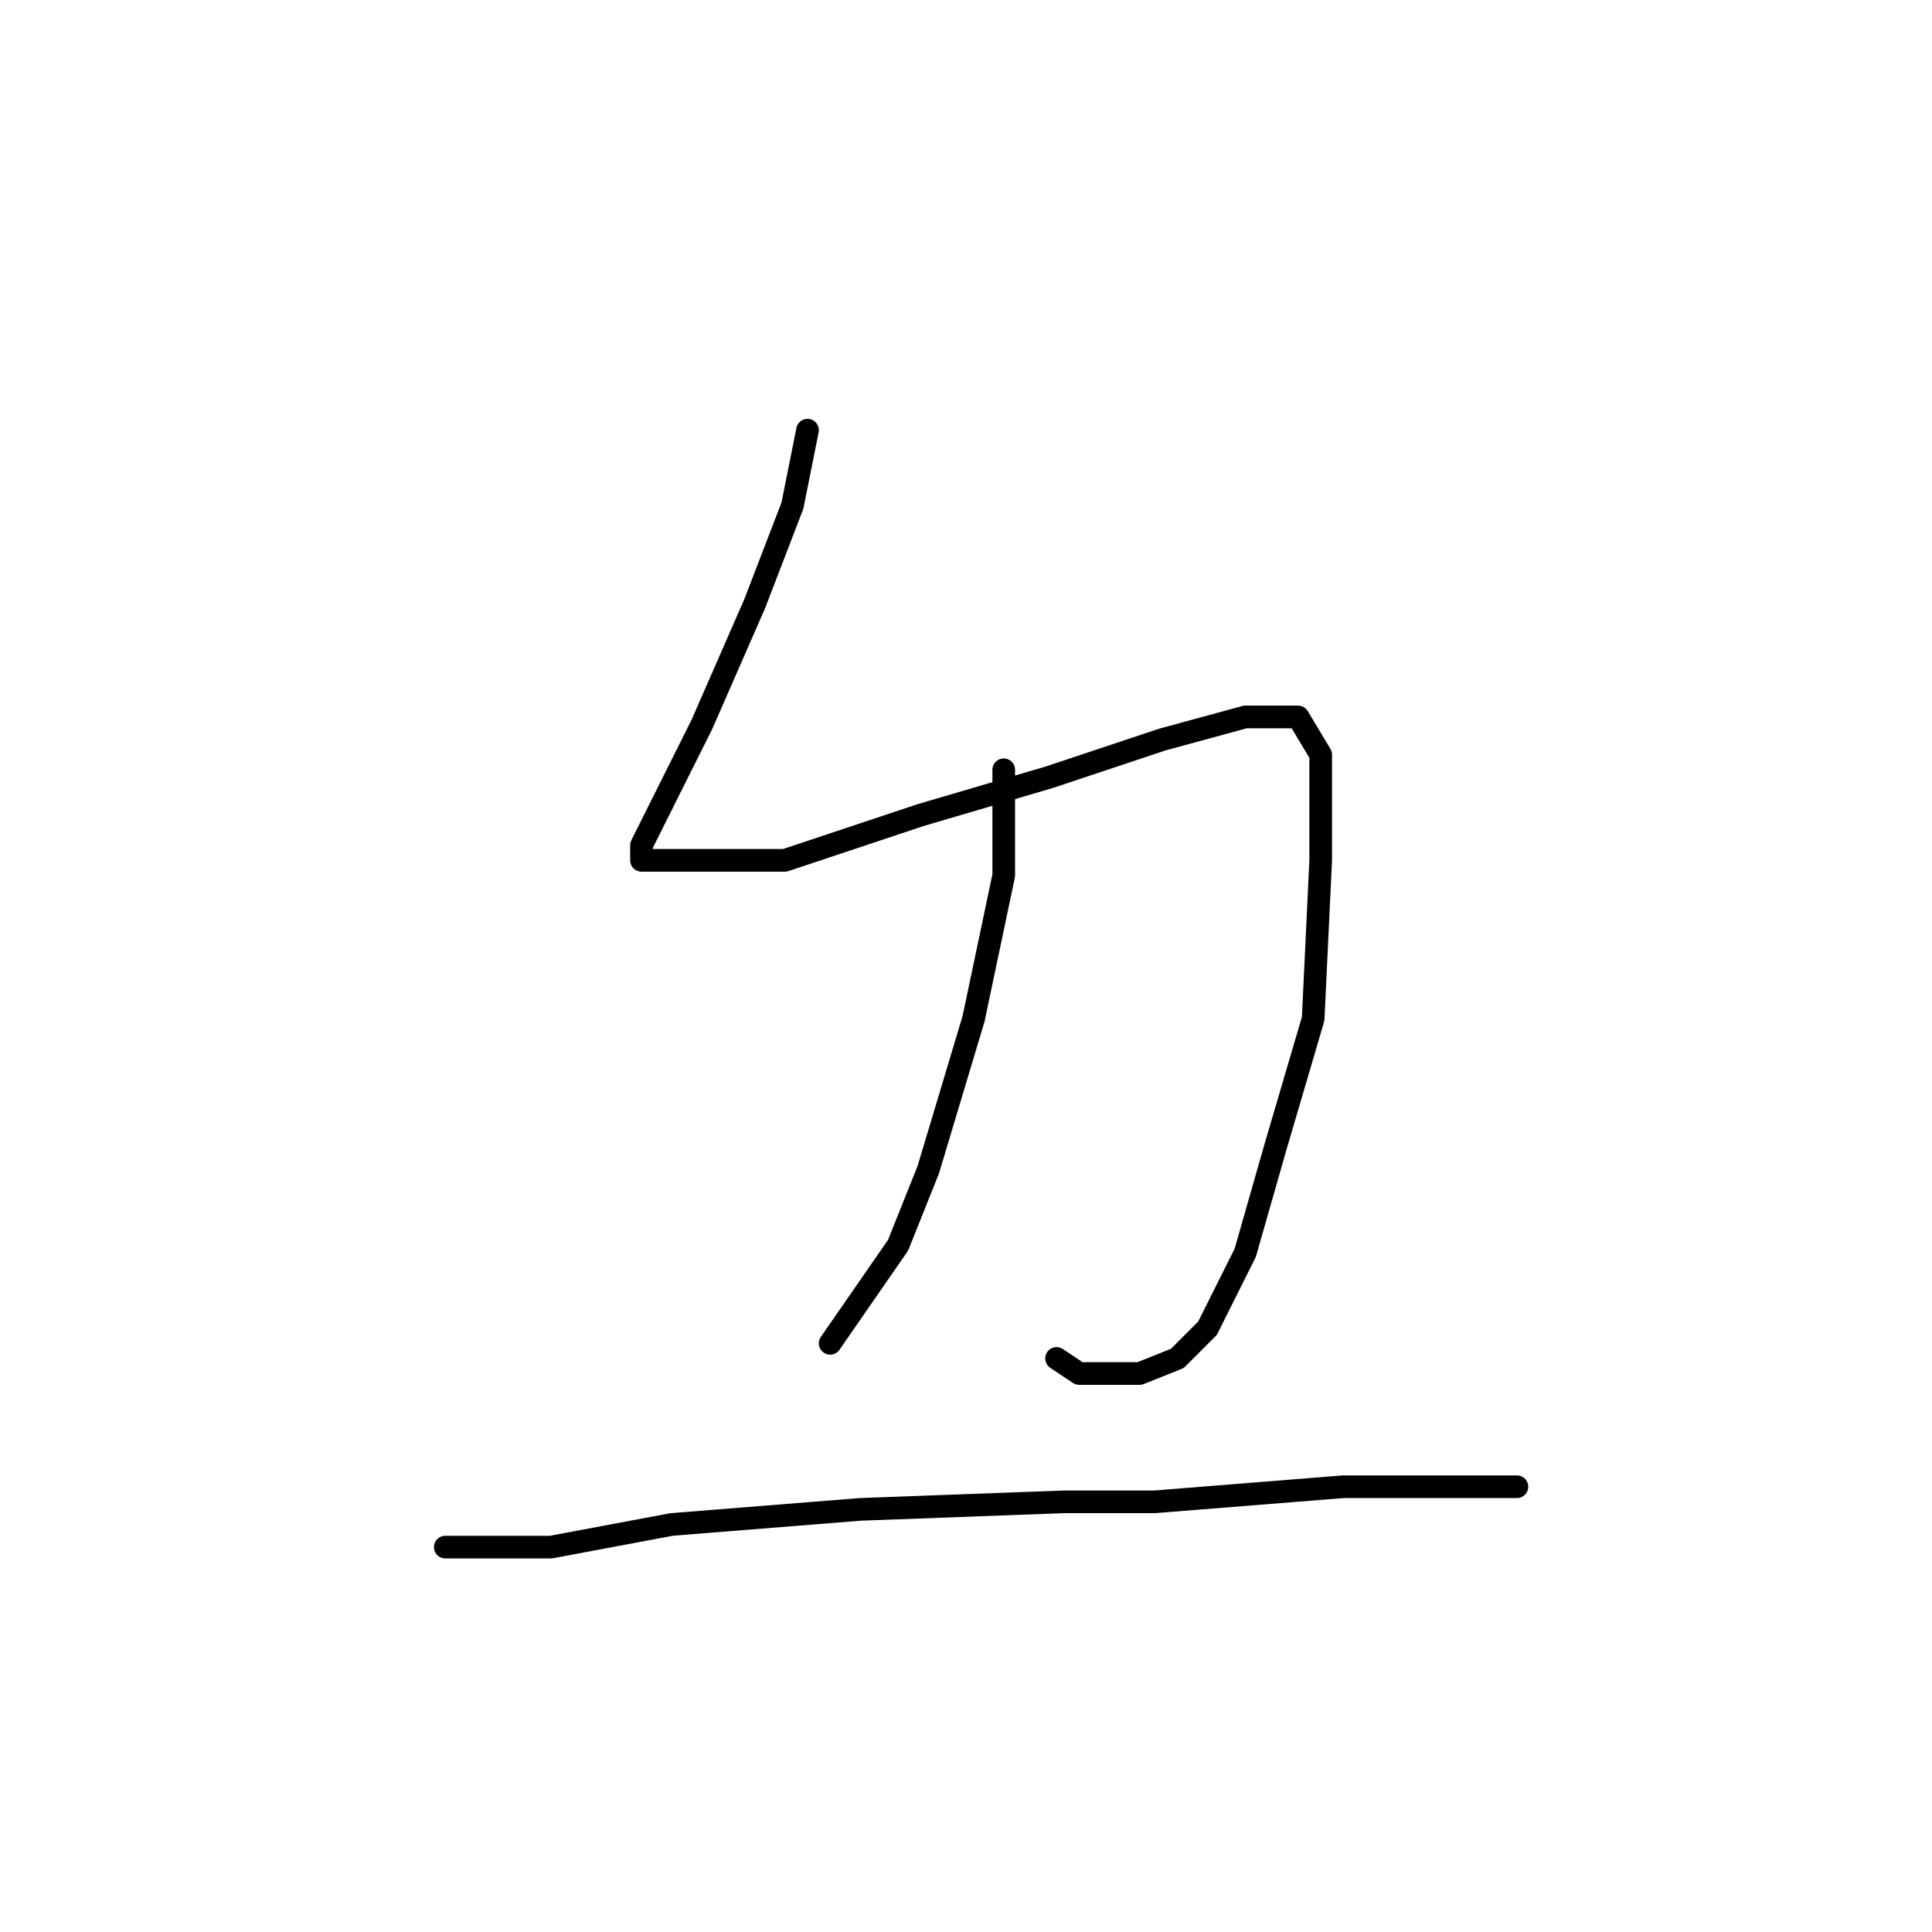 <?xml version="1.0" standalone="no"?>
    <svg width="256" height="256" xmlns="http://www.w3.org/2000/svg" version="1.1">
    <polyline stroke="black" stroke-width="3" stroke-linecap="round" fill="transparent" stroke-linejoin="round" points="107 57 106 62 105 67 100 80 93 96 88 106 85 112 85 114 92 114 104 114 122 108 139 103 154 98 165 95 172 95 175 100 175 114 174 135 169 152 165 166 160 176 156 180 151 182 143 182 140 180 140 180 " />
        <polyline stroke="black" stroke-width="3" stroke-linecap="round" fill="transparent" stroke-linejoin="round" points="133 102 133 109 133 116 129 135 123 155 119 165 110 178 110 178 " />
        <polyline stroke="black" stroke-width="3" stroke-linecap="round" fill="transparent" stroke-linejoin="round" points="59 205 66 205 73 205 89 202 114 200 141 199 153 199 178 197 195 197 201 197 201 197 " />
        </svg>